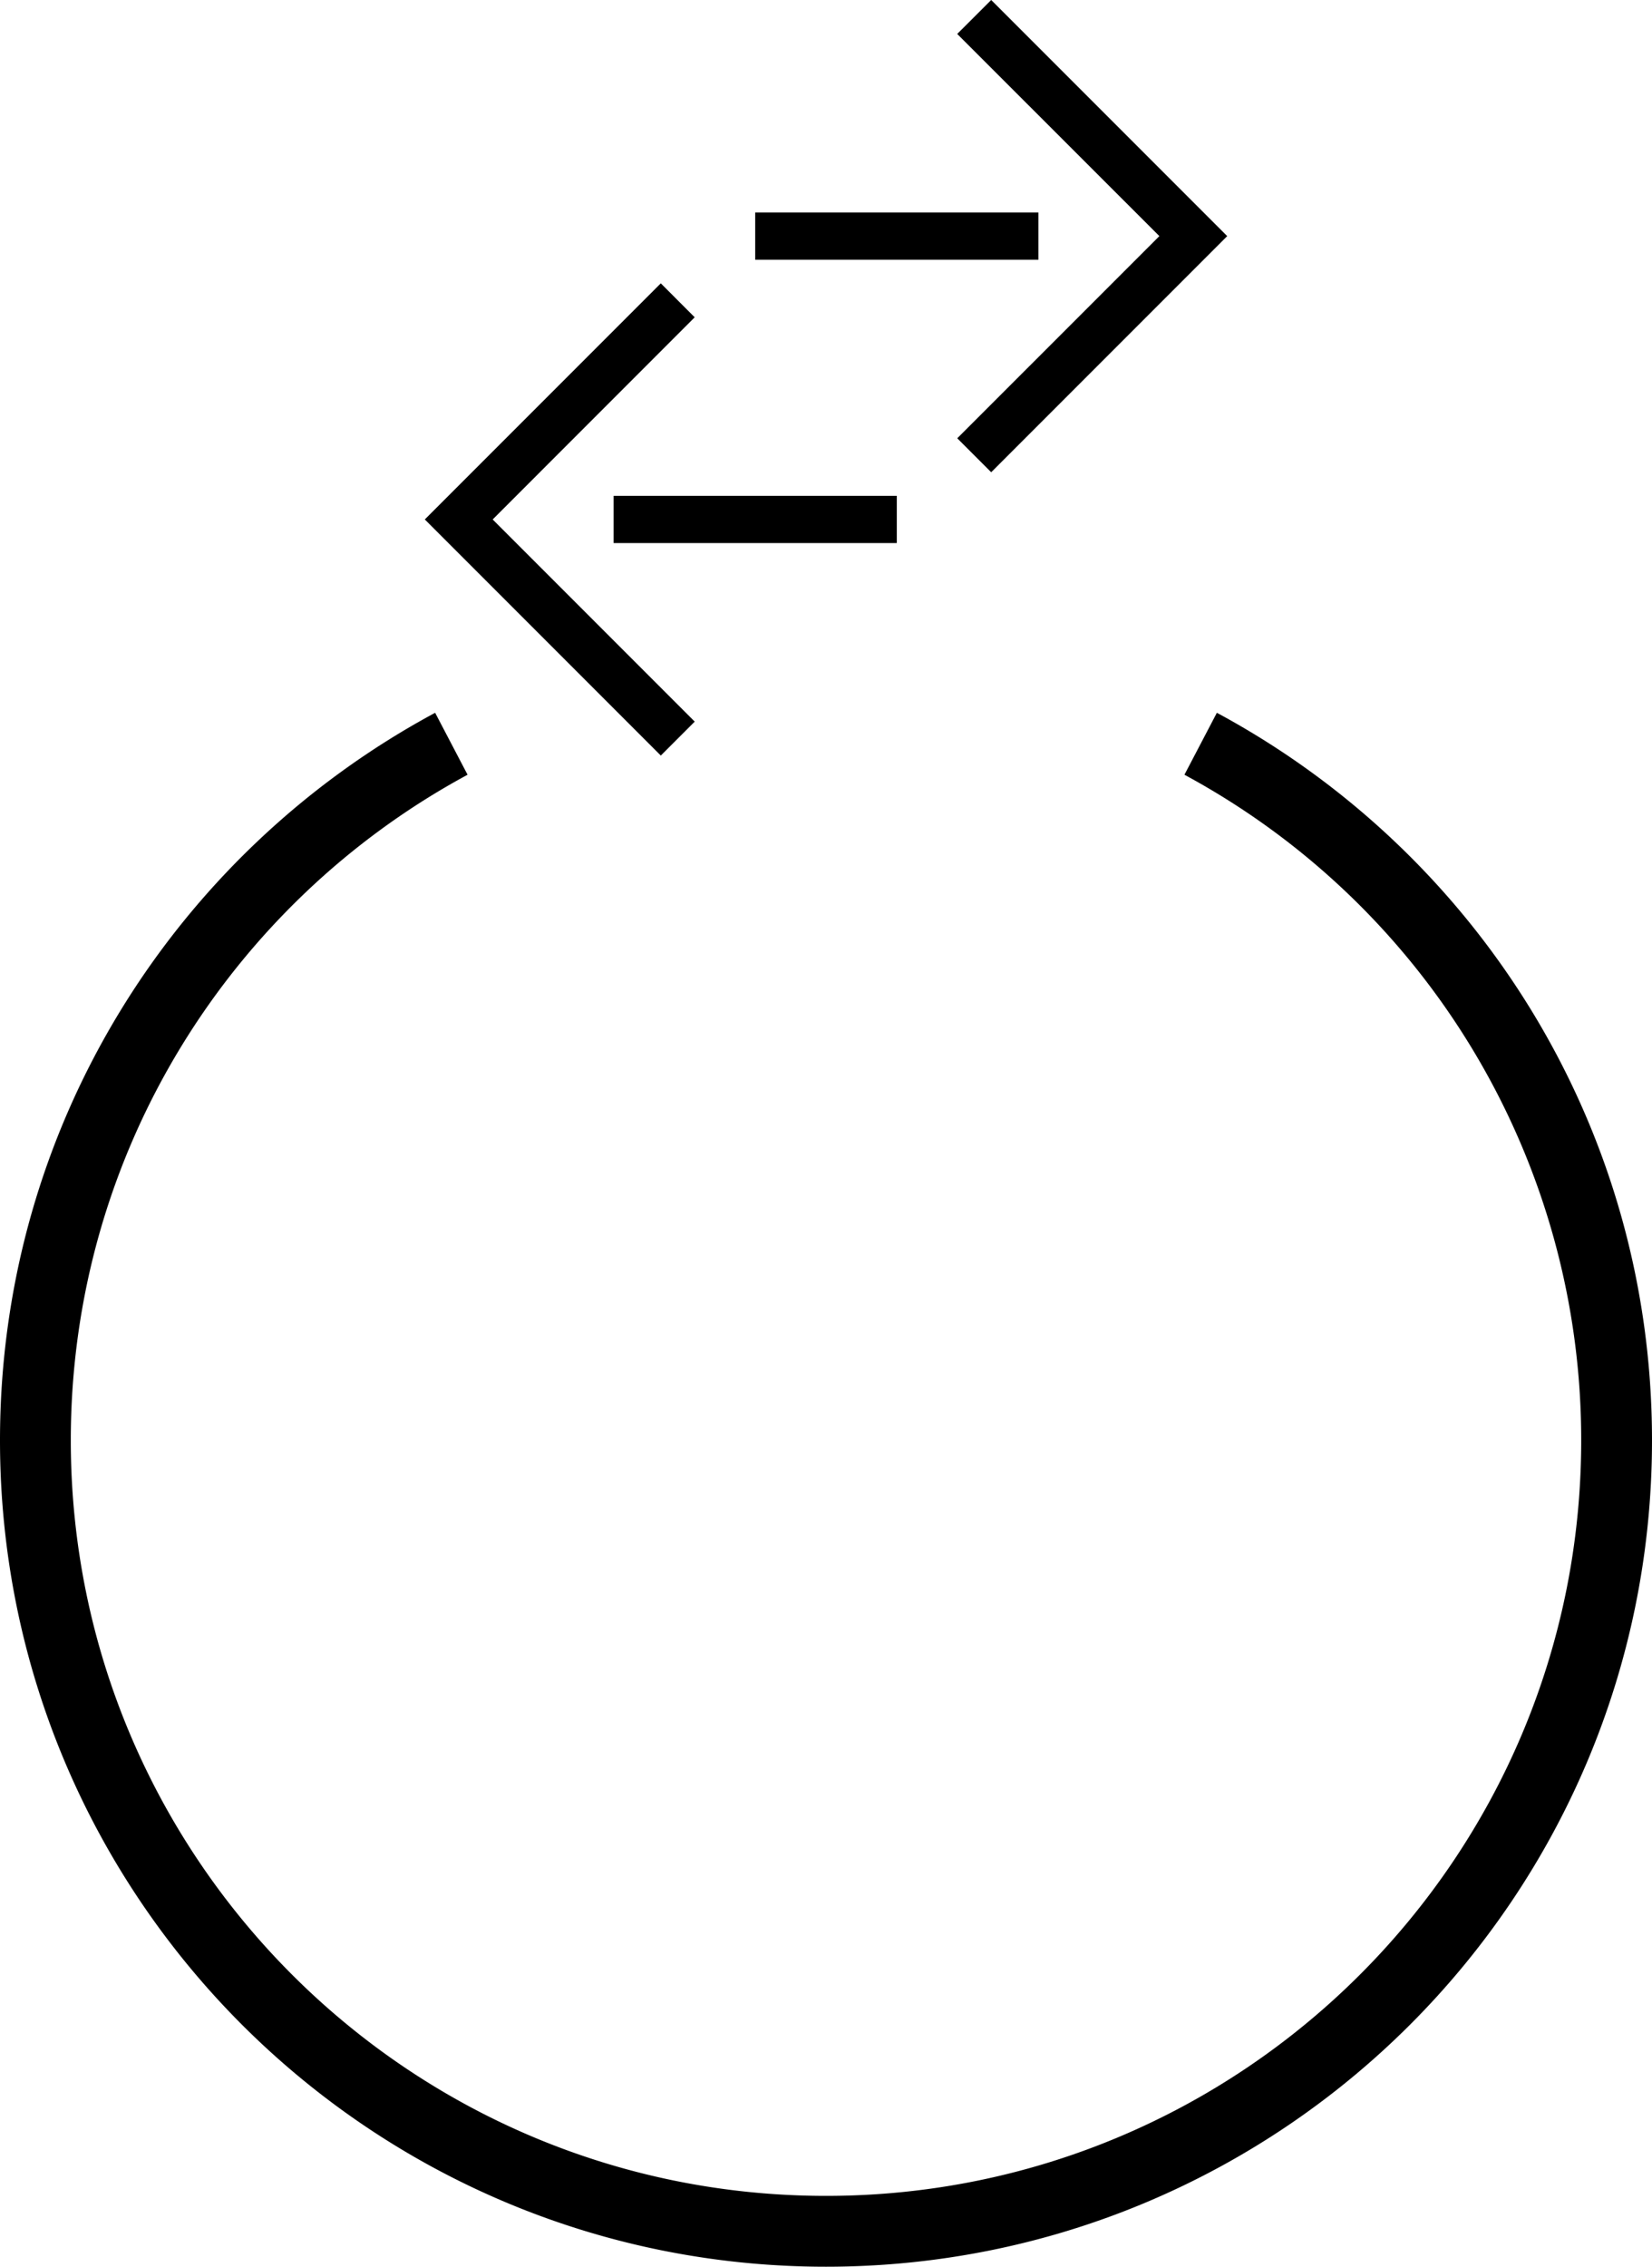 <svg xmlns="http://www.w3.org/2000/svg" version="1.0" width="35" height="48"><path d="M9.219 15.094C3.73 18.047 0 23.83 0 30.5 0 40.165 7.835 48 17.5 48S35 40.165 35 30.5c0-6.67-3.73-12.453-9.219-15.406l-.687 1.312A16.002 16.002 0 0 1 33.5 30.5c0 8.837-7.163 16-16 16s-16-7.163-16-16c0-6.09 3.399-11.39 8.406-14.094l-.687-1.312zM26 5l-5 5-.719-.719L24.563 5 20.28.719 21 0l5 5z"/><path d="M22 5.5v-1h-6v1h6zM9 11l5 5 .719-.719L10.438 11l4.28-4.281L14 6l-5 5z"/><path d="M13 11.5v-1h6v1h-6z"/></svg>